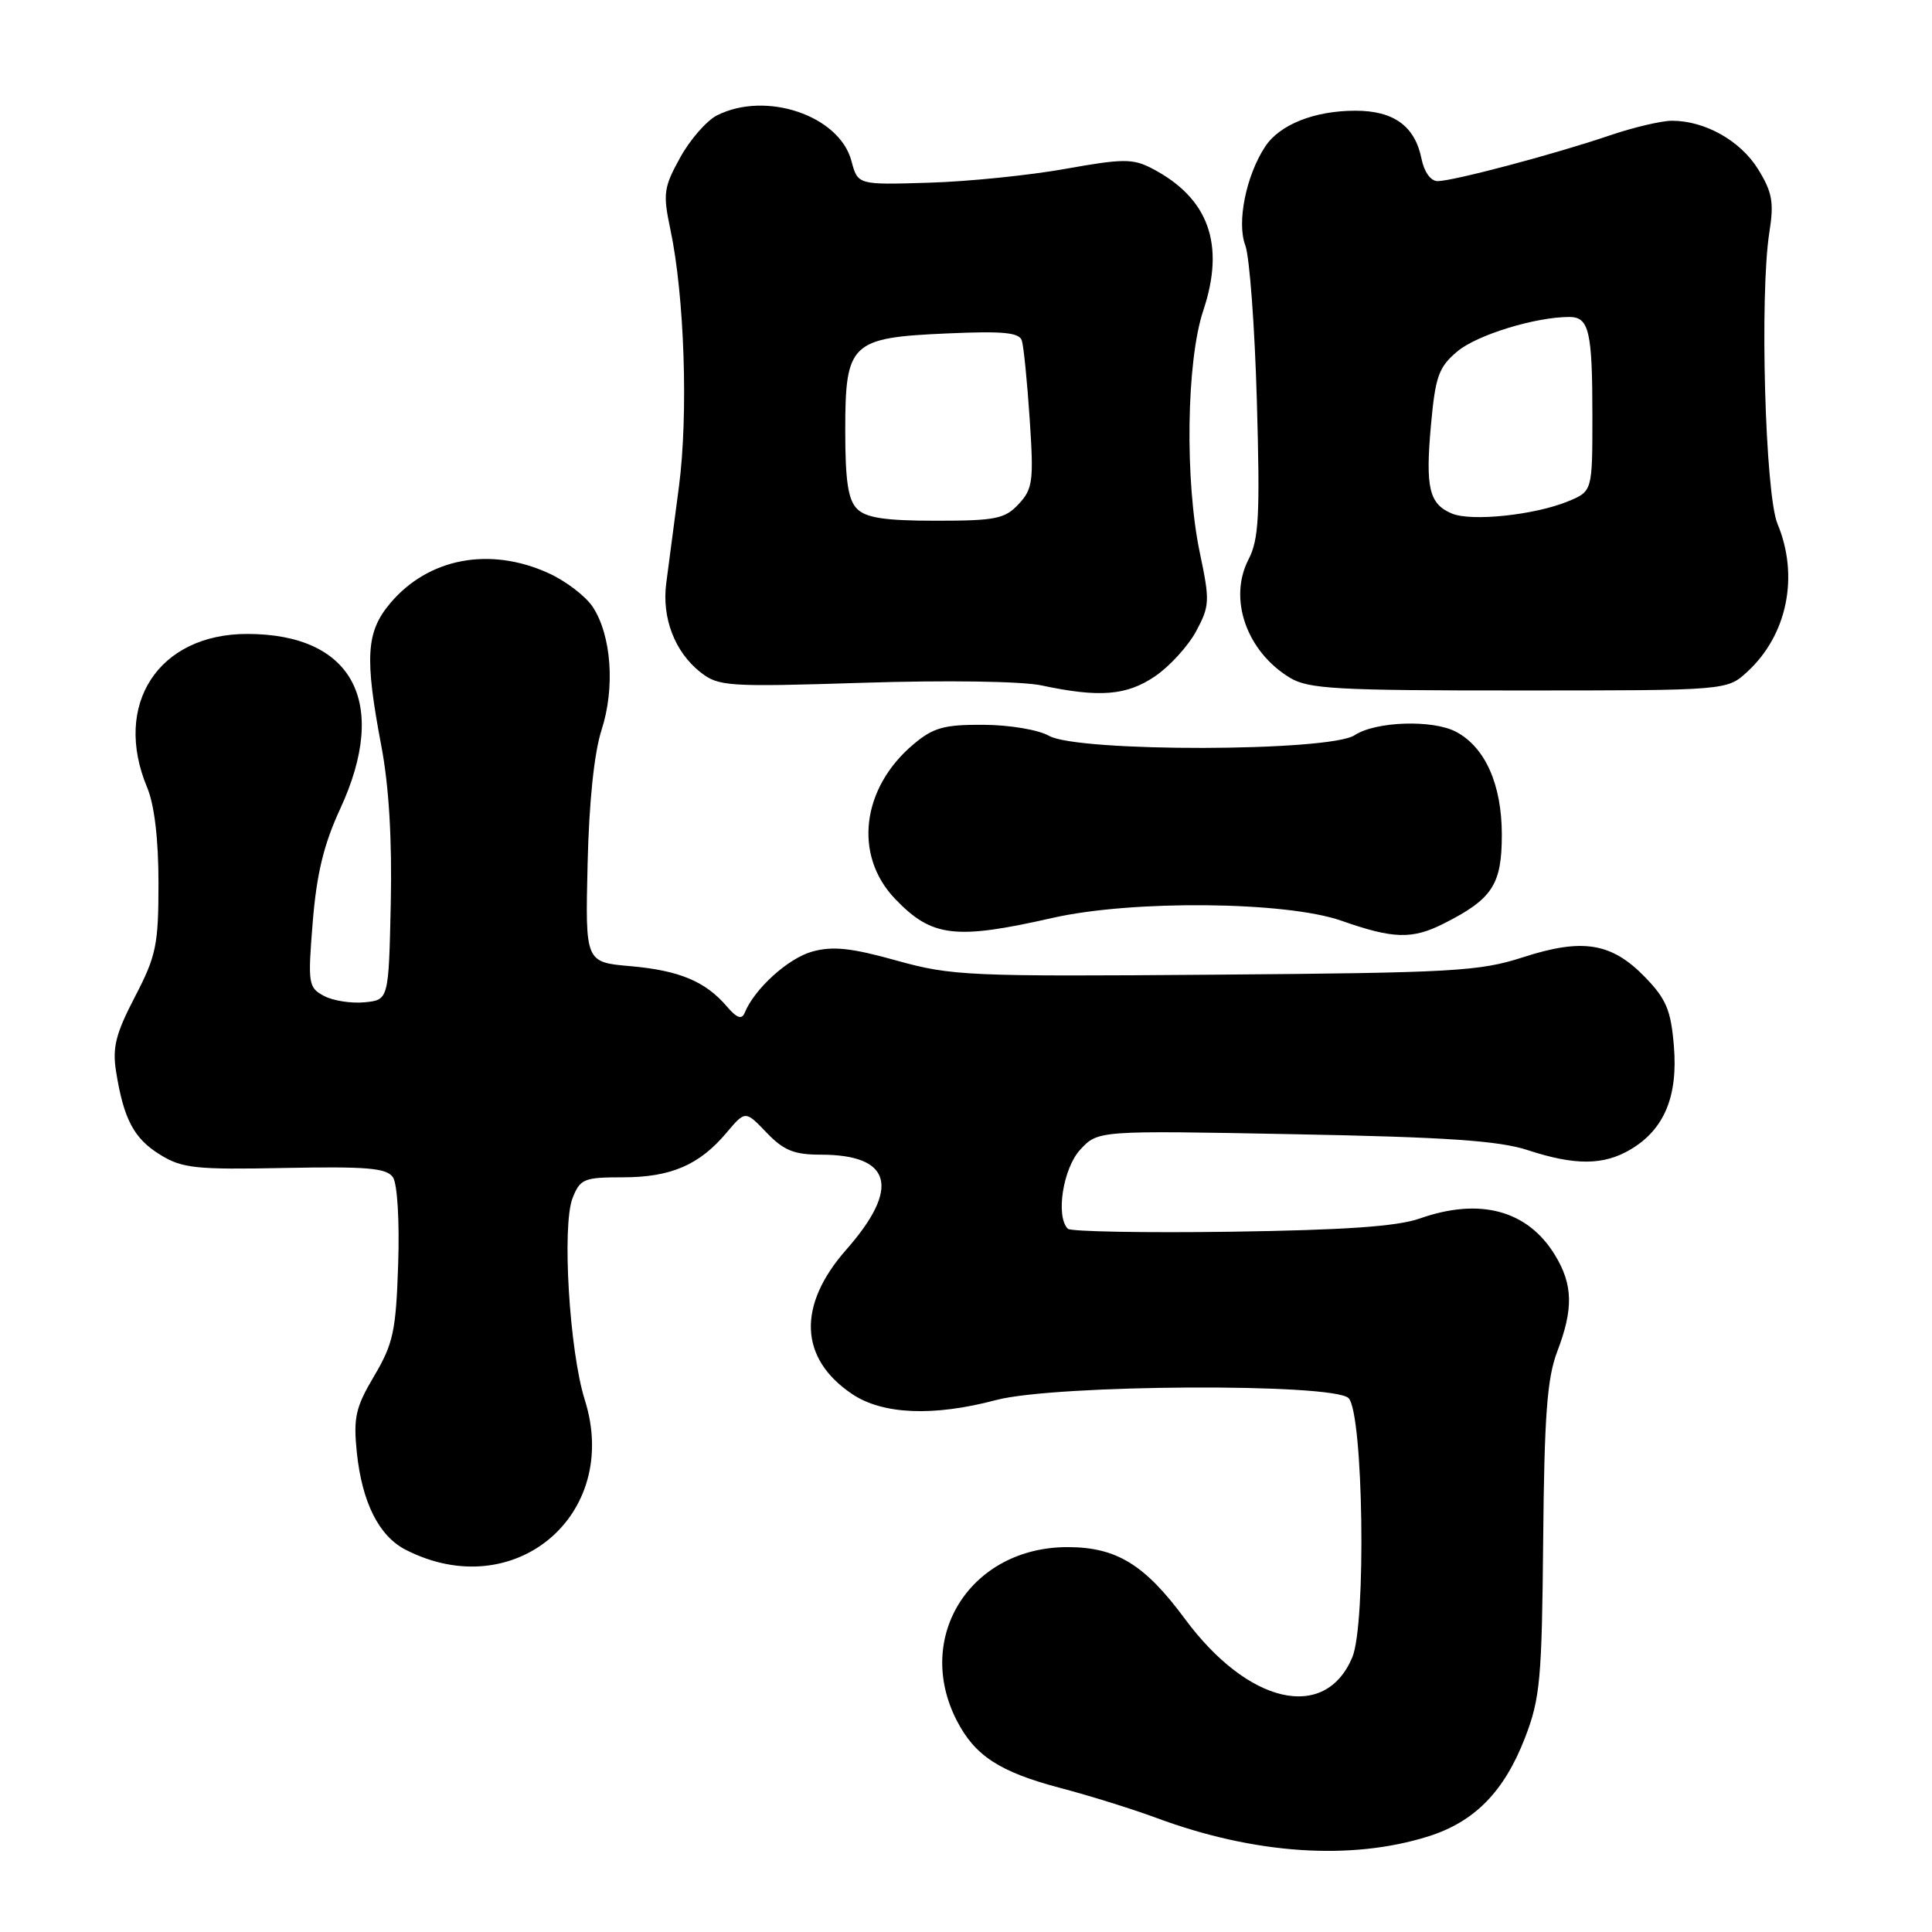 <?xml version="1.0" encoding="UTF-8" standalone="no"?>
<!DOCTYPE svg PUBLIC "-//W3C//DTD SVG 1.1//EN" "http://www.w3.org/Graphics/SVG/1.1/DTD/svg11.dtd" >
<svg xmlns="http://www.w3.org/2000/svg" xmlns:xlink="http://www.w3.org/1999/xlink" version="1.1" viewBox="0 0 256 256">
 <g >
 <path fill="currentColor"
d=" M 189.26 243.33 C 195.39 241.40 199.32 237.40 202.08 230.24 C 204.08 225.06 204.31 222.51 204.48 204.00 C 204.63 187.62 205.00 182.62 206.33 179.12 C 208.51 173.42 208.43 170.22 206.04 166.30 C 202.42 160.36 196.09 158.65 188.12 161.46 C 185.14 162.51 178.20 162.99 163.09 163.21 C 151.60 163.37 141.88 163.19 141.50 162.82 C 139.85 161.20 140.86 154.78 143.15 152.32 C 145.50 149.79 145.50 149.79 171.50 150.29 C 191.64 150.67 198.61 151.15 202.41 152.39 C 208.68 154.45 212.47 154.43 216.04 152.32 C 220.51 149.68 222.35 145.29 221.80 138.63 C 221.41 133.86 220.79 132.38 217.98 129.48 C 213.55 124.91 209.71 124.28 201.81 126.84 C 196.04 128.71 192.56 128.90 161.00 129.15 C 128.31 129.41 126.10 129.31 118.81 127.28 C 112.80 125.60 110.35 125.34 107.62 126.09 C 104.43 126.98 99.96 131.03 98.67 134.21 C 98.29 135.14 97.63 134.90 96.32 133.37 C 93.48 130.04 90.01 128.59 83.53 128.02 C 77.55 127.50 77.55 127.50 77.86 114.50 C 78.05 106.28 78.73 99.74 79.71 96.72 C 81.52 91.12 81.02 84.21 78.55 80.43 C 77.61 79.00 74.97 76.98 72.67 75.94 C 64.88 72.40 56.74 73.95 51.70 79.94 C 48.51 83.74 48.30 87.08 50.53 98.85 C 51.54 104.16 51.96 111.28 51.78 119.71 C 51.50 132.50 51.50 132.50 48.30 132.81 C 46.53 132.98 44.11 132.60 42.92 131.96 C 40.85 130.85 40.78 130.36 41.44 122.15 C 41.96 115.77 42.91 111.86 45.07 107.19 C 51.60 93.09 46.77 84.00 32.75 84.00 C 20.99 84.00 14.90 93.35 19.50 104.35 C 20.46 106.64 21.00 111.21 21.00 117.01 C 21.00 125.22 20.70 126.65 17.88 132.08 C 15.34 136.96 14.87 138.80 15.38 141.98 C 16.39 148.31 17.75 150.88 21.23 153.01 C 24.14 154.81 25.94 155.00 37.78 154.76 C 48.67 154.55 51.24 154.77 52.07 156.00 C 52.65 156.86 52.95 161.78 52.76 167.50 C 52.47 176.37 52.11 178.04 49.58 182.32 C 47.11 186.49 46.81 187.83 47.28 192.45 C 47.97 199.08 50.21 203.55 53.77 205.36 C 68.09 212.68 82.31 200.78 77.49 185.50 C 75.45 179.04 74.44 162.40 75.87 158.75 C 76.87 156.21 77.37 156.00 82.52 156.00 C 88.88 156.00 92.67 154.37 96.26 150.10 C 98.76 147.14 98.76 147.14 101.57 150.07 C 103.83 152.44 105.22 153.00 108.75 153.00 C 118.17 153.00 119.35 157.39 112.14 165.58 C 105.62 172.98 105.90 180.00 112.90 184.71 C 116.95 187.44 123.69 187.72 132.00 185.51 C 139.77 183.45 176.67 183.24 178.69 185.26 C 180.65 187.22 181.06 215.18 179.18 219.62 C 175.57 228.18 165.37 225.83 157.00 214.50 C 151.68 207.30 147.93 205.01 141.48 205.00 C 128.68 204.99 121.09 216.82 126.75 227.93 C 129.16 232.65 132.44 234.79 140.55 236.93 C 144.37 237.93 150.09 239.72 153.25 240.89 C 166.23 245.70 178.99 246.56 189.26 243.33 Z  M 139.50 121.62 C 150.07 119.23 170.42 119.43 177.74 122.00 C 184.63 124.42 187.12 124.49 191.30 122.38 C 197.76 119.12 199.00 117.22 199.00 110.58 C 198.99 103.96 196.81 99.04 192.96 96.98 C 189.87 95.33 182.30 95.57 179.49 97.42 C 176.13 99.62 142.82 99.68 139.00 97.50 C 137.60 96.70 133.78 96.06 130.33 96.04 C 125.10 96.01 123.68 96.40 121.04 98.62 C 114.14 104.43 113.08 113.34 118.60 119.10 C 123.47 124.19 126.56 124.56 139.50 121.62 Z  M 153.05 89.61 C 154.98 88.30 157.43 85.61 158.49 83.65 C 160.29 80.30 160.33 79.63 158.99 73.28 C 156.98 63.72 157.20 47.85 159.44 41.15 C 162.37 32.37 160.16 26.23 152.64 22.32 C 150.10 21.00 148.81 21.01 141.14 22.38 C 136.39 23.23 128.26 24.06 123.08 24.21 C 113.66 24.50 113.66 24.50 112.82 21.33 C 111.23 15.31 101.48 12.01 95.00 15.29 C 93.63 15.99 91.43 18.50 90.12 20.89 C 87.94 24.83 87.83 25.67 88.82 30.36 C 90.70 39.18 91.22 54.95 89.96 64.50 C 89.30 69.45 88.55 75.20 88.28 77.28 C 87.68 81.89 89.41 86.39 92.81 89.07 C 95.22 90.96 96.37 91.04 114.43 90.47 C 125.37 90.12 135.42 90.27 138.00 90.82 C 145.69 92.46 149.28 92.17 153.05 89.61 Z  M 231.55 88.99 C 236.83 84.13 238.41 76.32 235.53 69.42 C 233.89 65.48 233.15 39.06 234.45 30.78 C 235.08 26.81 234.84 25.47 232.95 22.41 C 230.61 18.64 225.92 16.00 221.54 16.00 C 220.15 16.00 216.42 16.88 213.25 17.96 C 206.03 20.42 192.54 24.00 190.49 24.00 C 189.58 24.00 188.71 22.79 188.36 21.05 C 187.49 16.71 184.69 14.67 179.60 14.67 C 174.16 14.67 169.55 16.51 167.63 19.44 C 165.10 23.30 163.86 29.50 165.01 32.51 C 165.57 34.00 166.26 43.27 166.54 53.11 C 166.97 68.34 166.81 71.47 165.43 74.14 C 162.74 79.35 165.17 86.31 170.91 89.80 C 173.37 91.29 177.07 91.50 201.28 91.49 C 228.85 91.49 228.85 91.49 231.55 88.99 Z  M 113.57 67.43 C 112.38 66.24 112.00 63.73 112.00 57.08 C 112.00 45.41 112.70 44.74 125.54 44.18 C 132.92 43.85 135.07 44.06 135.40 45.13 C 135.64 45.88 136.11 50.57 136.44 55.54 C 136.99 63.75 136.85 64.78 134.98 66.79 C 133.16 68.75 131.92 69.00 124.03 69.00 C 117.28 69.00 114.76 68.62 113.57 67.43 Z  M 192.39 68.05 C 189.36 66.78 188.86 64.65 189.61 56.32 C 190.20 49.86 190.63 48.64 193.11 46.56 C 195.70 44.38 203.44 42.00 207.94 42.00 C 210.56 42.00 211.00 43.88 211.00 55.13 C 211.00 65.10 211.00 65.10 207.75 66.44 C 203.34 68.25 194.97 69.13 192.39 68.05 Z "/>
</g>
</svg>